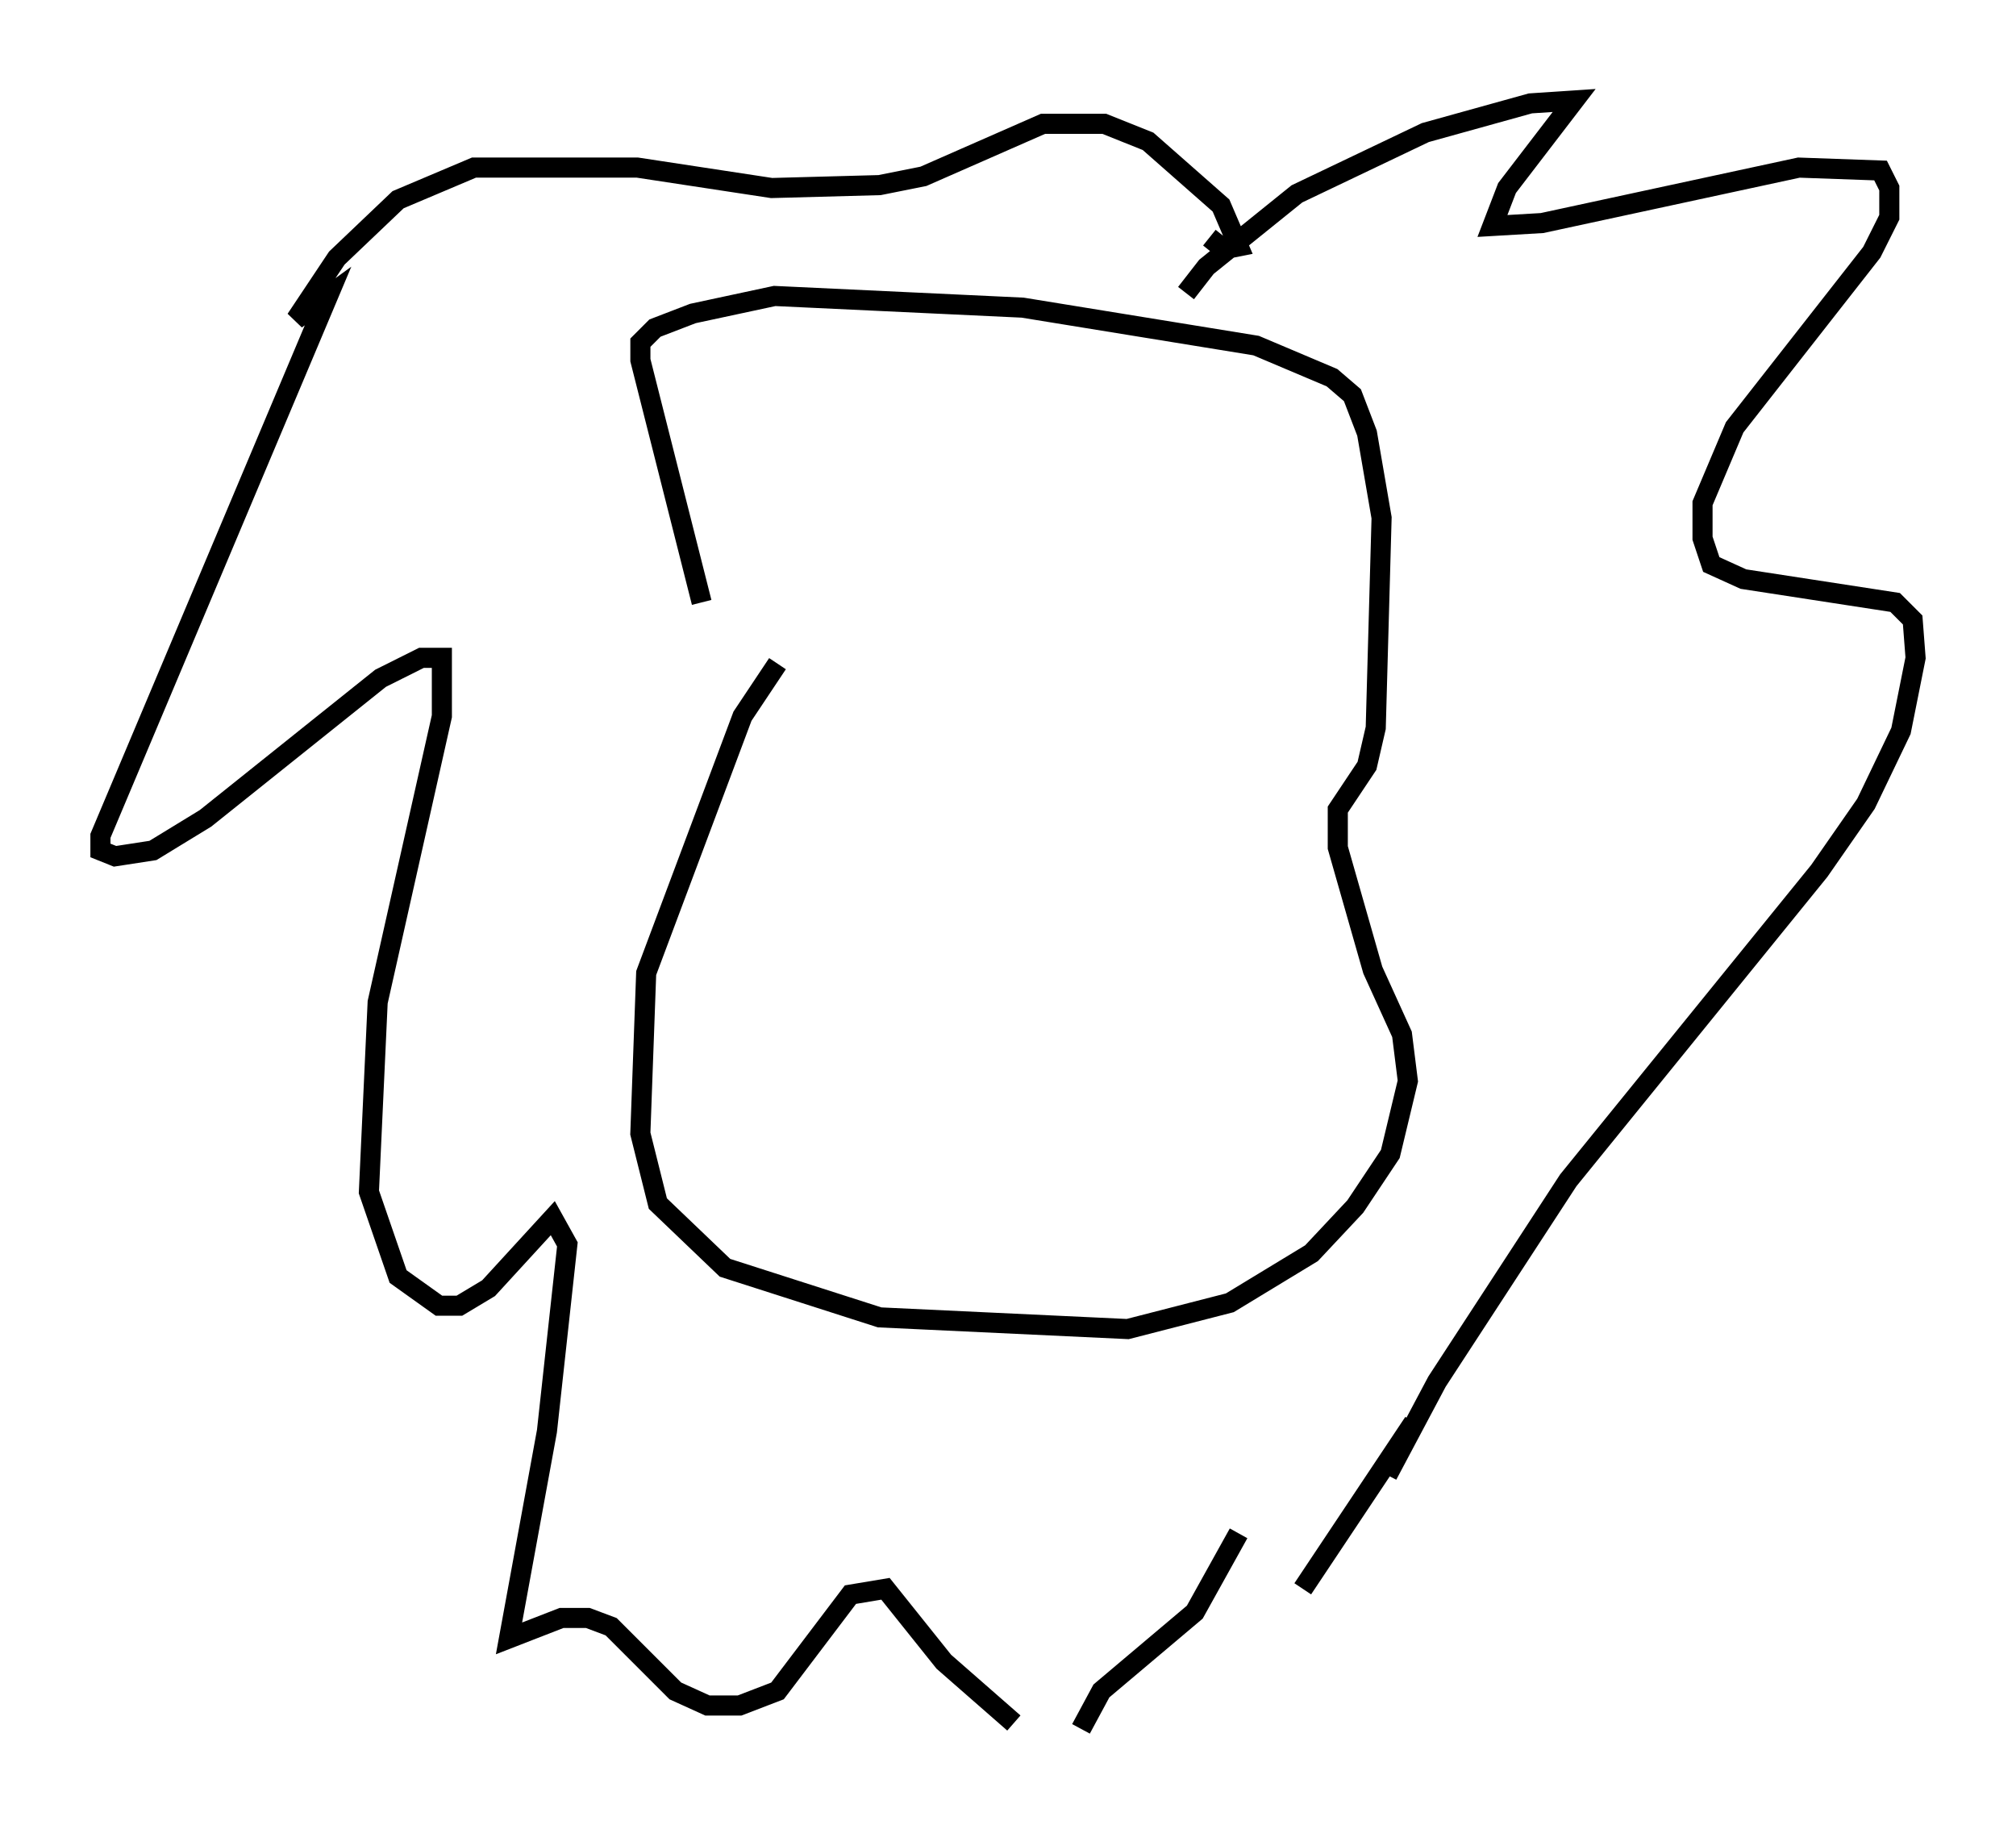 <?xml version="1.0" encoding="utf-8" ?>
<svg baseProfile="full" height="91.05" version="1.1" width="100.346" xmlns="http://www.w3.org/2000/svg" xmlns:ev="http://www.w3.org/2001/xml-events" xmlns:xlink="http://www.w3.org/1999/xlink"><defs /><rect fill="white" height="91.05" width="100.346" x="0" y="0" /><path d="M59.179, 15.894 m-0.145, -1.307 l1.017, -1.307 4.503, -3.631 l6.391, -3.05 5.229, -1.453 l2.179, -0.145 -3.341, 4.358 l-0.726, 1.888 2.469, -0.145 l12.782, -2.76 4.067, 0.145 l0.436, 0.872 0.0, 1.453 l-0.872, 1.743 -6.827, 8.715 l-1.598, 3.777 0.0, 1.743 l0.436, 1.307 1.598, 0.726 l7.553, 1.162 0.872, 0.872 l0.145, 1.888 -0.726, 3.631 l-1.743, 3.631 -2.324, 3.341 l-12.492, 15.397 -6.536, 10.022 l-2.469, 4.648 1.307, -2.615 l-5.52, 8.279 m-4.648, -67.251 l0.726, 0.581 0.726, -0.145 l-0.872, -2.034 -3.631, -3.196 l-2.179, -0.872 -3.05, 0.0 l-5.955, 2.615 -2.179, 0.436 l-5.374, 0.145 -6.682, -1.017 l-8.134, 0.0 -3.777, 1.598 l-3.05, 2.905 -2.034, 3.05 l1.598, -1.162 -11.33, 26.871 l0.0, 0.726 0.726, 0.291 l1.888, -0.291 2.615, -1.598 l8.715, -6.972 2.034, -1.017 l1.017, 0.0 0.0, 2.905 l-3.196, 14.235 -0.436, 9.441 l1.453, 4.212 2.034, 1.453 l1.017, 0.0 1.453, -0.872 l3.196, -3.486 0.726, 1.307 l-1.017, 9.296 -1.888, 10.313 l2.615, -1.017 1.307, 0.0 l1.162, 0.436 3.196, 3.196 l1.598, 0.726 1.598, 0.0 l1.888, -0.726 3.631, -4.793 l1.743, -0.291 2.905, 3.631 l3.486, 3.05 m3.341, 0.291 l1.017, -1.888 4.648, -3.922 l2.179, -3.922 m-22.95, -43.285 l-1.743, 2.615 -4.793, 12.782 l-0.291, 7.989 0.872, 3.486 l3.341, 3.196 7.698, 2.469 l12.346, 0.581 5.084, -1.307 l4.067, -2.469 2.179, -2.324 l1.743, -2.615 0.872, -3.631 l-0.291, -2.324 -1.453, -3.196 l-1.743, -6.101 0.0, -1.888 l1.453, -2.179 0.436, -1.888 l0.291, -10.458 -0.726, -4.212 l-0.726, -1.888 -1.017, -0.872 l-3.777, -1.598 -11.62, -1.888 l-12.346, -0.581 -4.067, 0.872 l-1.888, 0.726 -0.726, 0.726 l0.0, 0.872 3.05, 12.056 " fill="none" stroke="black" stroke-width="1" /></svg>